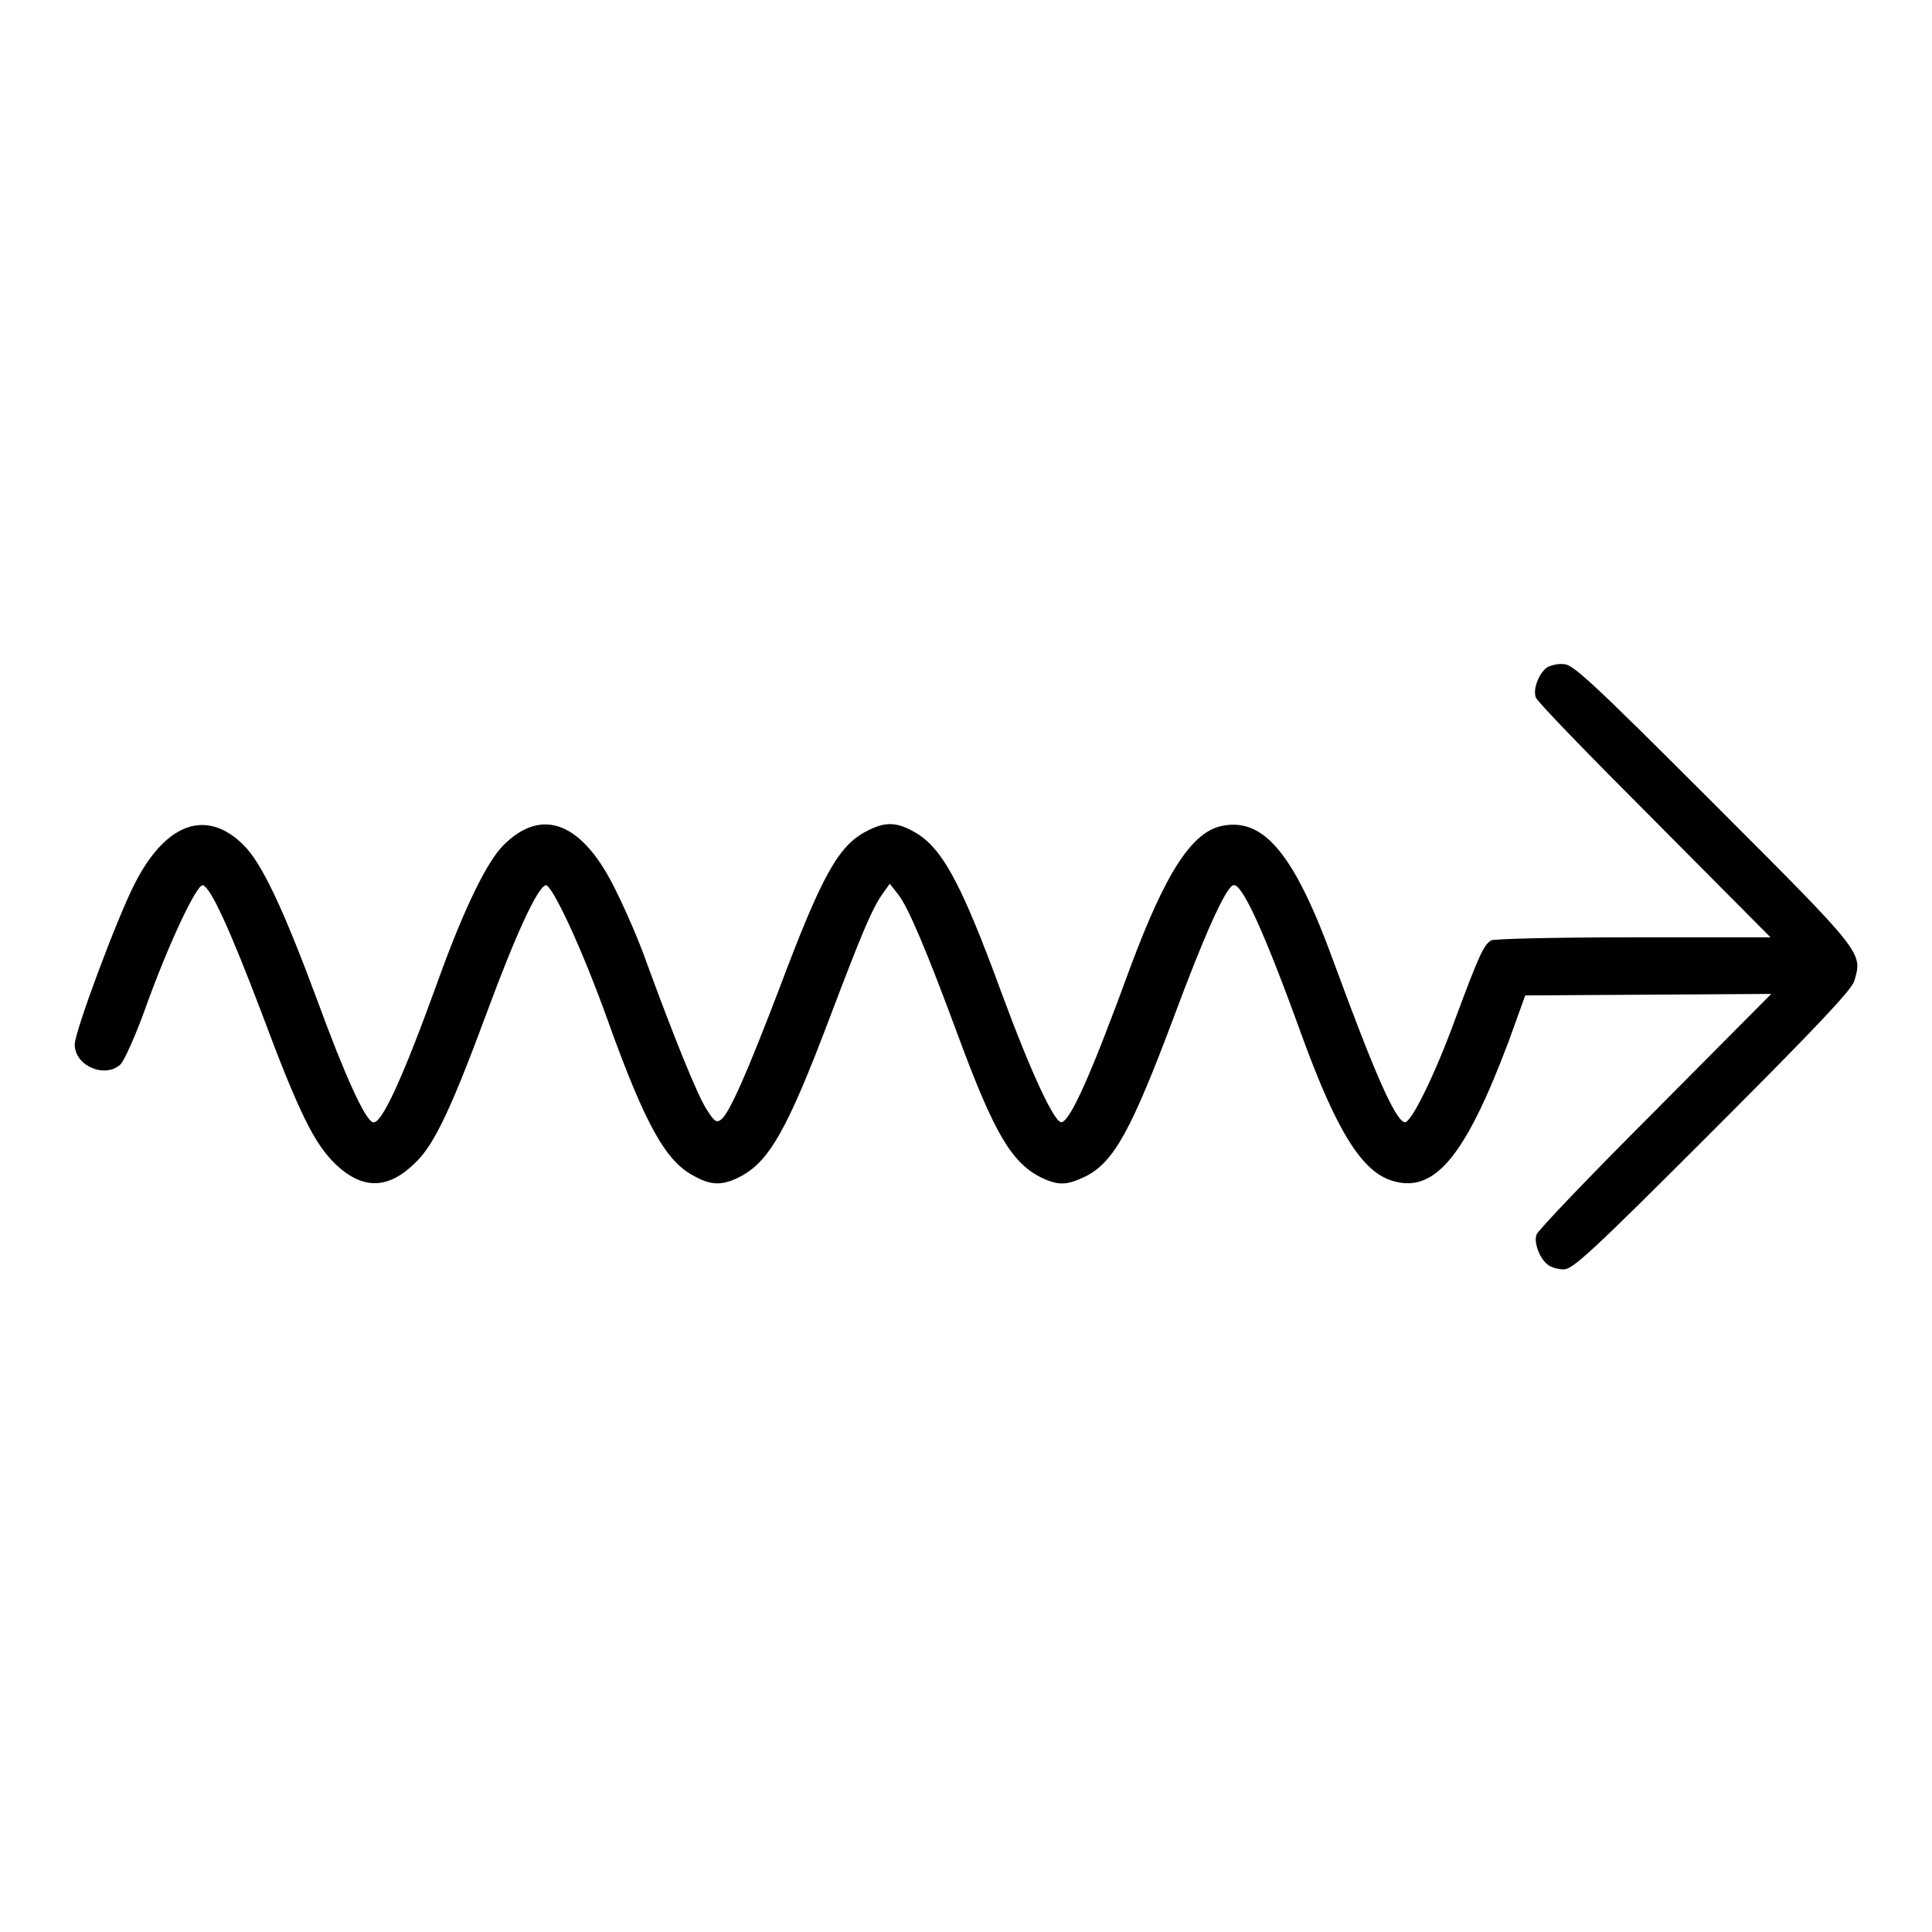 <?xml version="1.0" encoding="utf-8"?>
<!-- Svg Vector Icons : http://www.onlinewebfonts.com/icon -->
<!DOCTYPE svg PUBLIC "-//W3C//DTD SVG 1.1//EN" "http://www.w3.org/Graphics/SVG/1.1/DTD/svg11.dtd">
<svg version="1.1" xmlns="http://www.w3.org/2000/svg" xmlns:xlink="http://www.w3.org/1999/xlink" x="0px" y="0px" viewBox="0 0 256 256" enable-background="new 0 0 256 256" xml:space="preserve">
<g><g><g><path fill="#000000" d="M204.9,88.5c-1,0.8-1.8,2.8-1.4,3.9c0.1,0.5,7.2,7.8,15.7,16.3l15.4,15.5h-18.1c-10.4,0-18.5,0.2-18.9,0.4c-1,0.6-1.6,1.9-4.8,10.5c-2.7,7.4-5.9,13.9-6.7,13.6c-1.3-0.4-4-6.6-9.4-21.3c-5.1-14-9.1-19-14.6-18c-4.1,0.7-7.6,6.1-12.3,18.7c-5.3,14.5-7.9,20.2-9.1,20.6c-0.9,0.3-4.1-6.6-7.9-16.9c-5.6-15.3-8.1-19.7-11.9-21.7c-2.2-1.2-3.7-1.2-6,0c-3.8,1.9-6,5.9-11.6,20.8c-4.2,11-6.6,16.5-7.7,17.4c-0.6,0.5-0.9,0.4-1.9-1.2c-1.2-1.7-4.4-9.7-8-19.5c-0.9-2.6-2.7-6.8-4-9.4c-4.4-9.2-9.8-11.4-15-6.2c-2.2,2.2-5.2,8.4-8.5,17.5c-4.9,13.6-7.7,19.6-8.8,19.2c-1-0.3-3.6-5.9-7.3-16c-4.6-12.4-7.4-18.3-9.8-20.7c-4.9-4.9-10.3-3-14.4,5c-2.3,4.4-8,19.7-8,21.4c0,2.8,3.9,4.5,6,2.7c0.5-0.4,2-3.7,3.4-7.6c2.9-8.1,6.8-16.5,7.6-16.2c1.1,0.4,3.7,6.2,7.8,17c5,13.4,7,17.3,9.8,20c3.6,3.4,7,3.3,10.6-0.3c2.5-2.4,4.8-7.4,9.4-19.8c3.8-10.3,6.7-16.6,7.8-16.9c0.8-0.2,4.8,8.3,8.3,18.1c5,13.9,7.7,18.6,11.5,20.5c2.2,1.2,3.7,1.2,6,0c3.8-2,6.2-6.1,11.9-21.2c4.1-10.8,5.5-14.2,6.9-16.2l1-1.4l1.1,1.4c1.3,1.6,3.8,7.5,7.9,18.6c4.8,13,7.1,16.9,11,18.9c2.3,1.1,3.4,1.1,5.9-0.1c3.8-1.9,6.1-6.1,11.8-21.3c3.9-10.5,6.8-17,7.8-17.3c1.1-0.4,4,5.8,9.2,20.2c4.5,12.3,7.8,17.6,11.7,18.9c5.7,1.9,9.8-3,15.6-18.4l2.2-6.1l16.3-0.1l16.3-0.1l-15.4,15.5c-8.5,8.5-15.6,15.9-15.7,16.4c-0.4,1,0.4,3.1,1.4,3.9c0.4,0.4,1.4,0.7,2.2,0.7c1.2,0,3.6-2.2,19.7-18.3c14-14,18.4-18.7,18.8-19.9c1.1-3.8,1.4-3.5-18.6-23.5c-16.3-16.3-18.7-18.5-19.9-18.5C206.4,87.9,205.3,88.2,204.9,88.5z"/></g></g></g>
</svg>